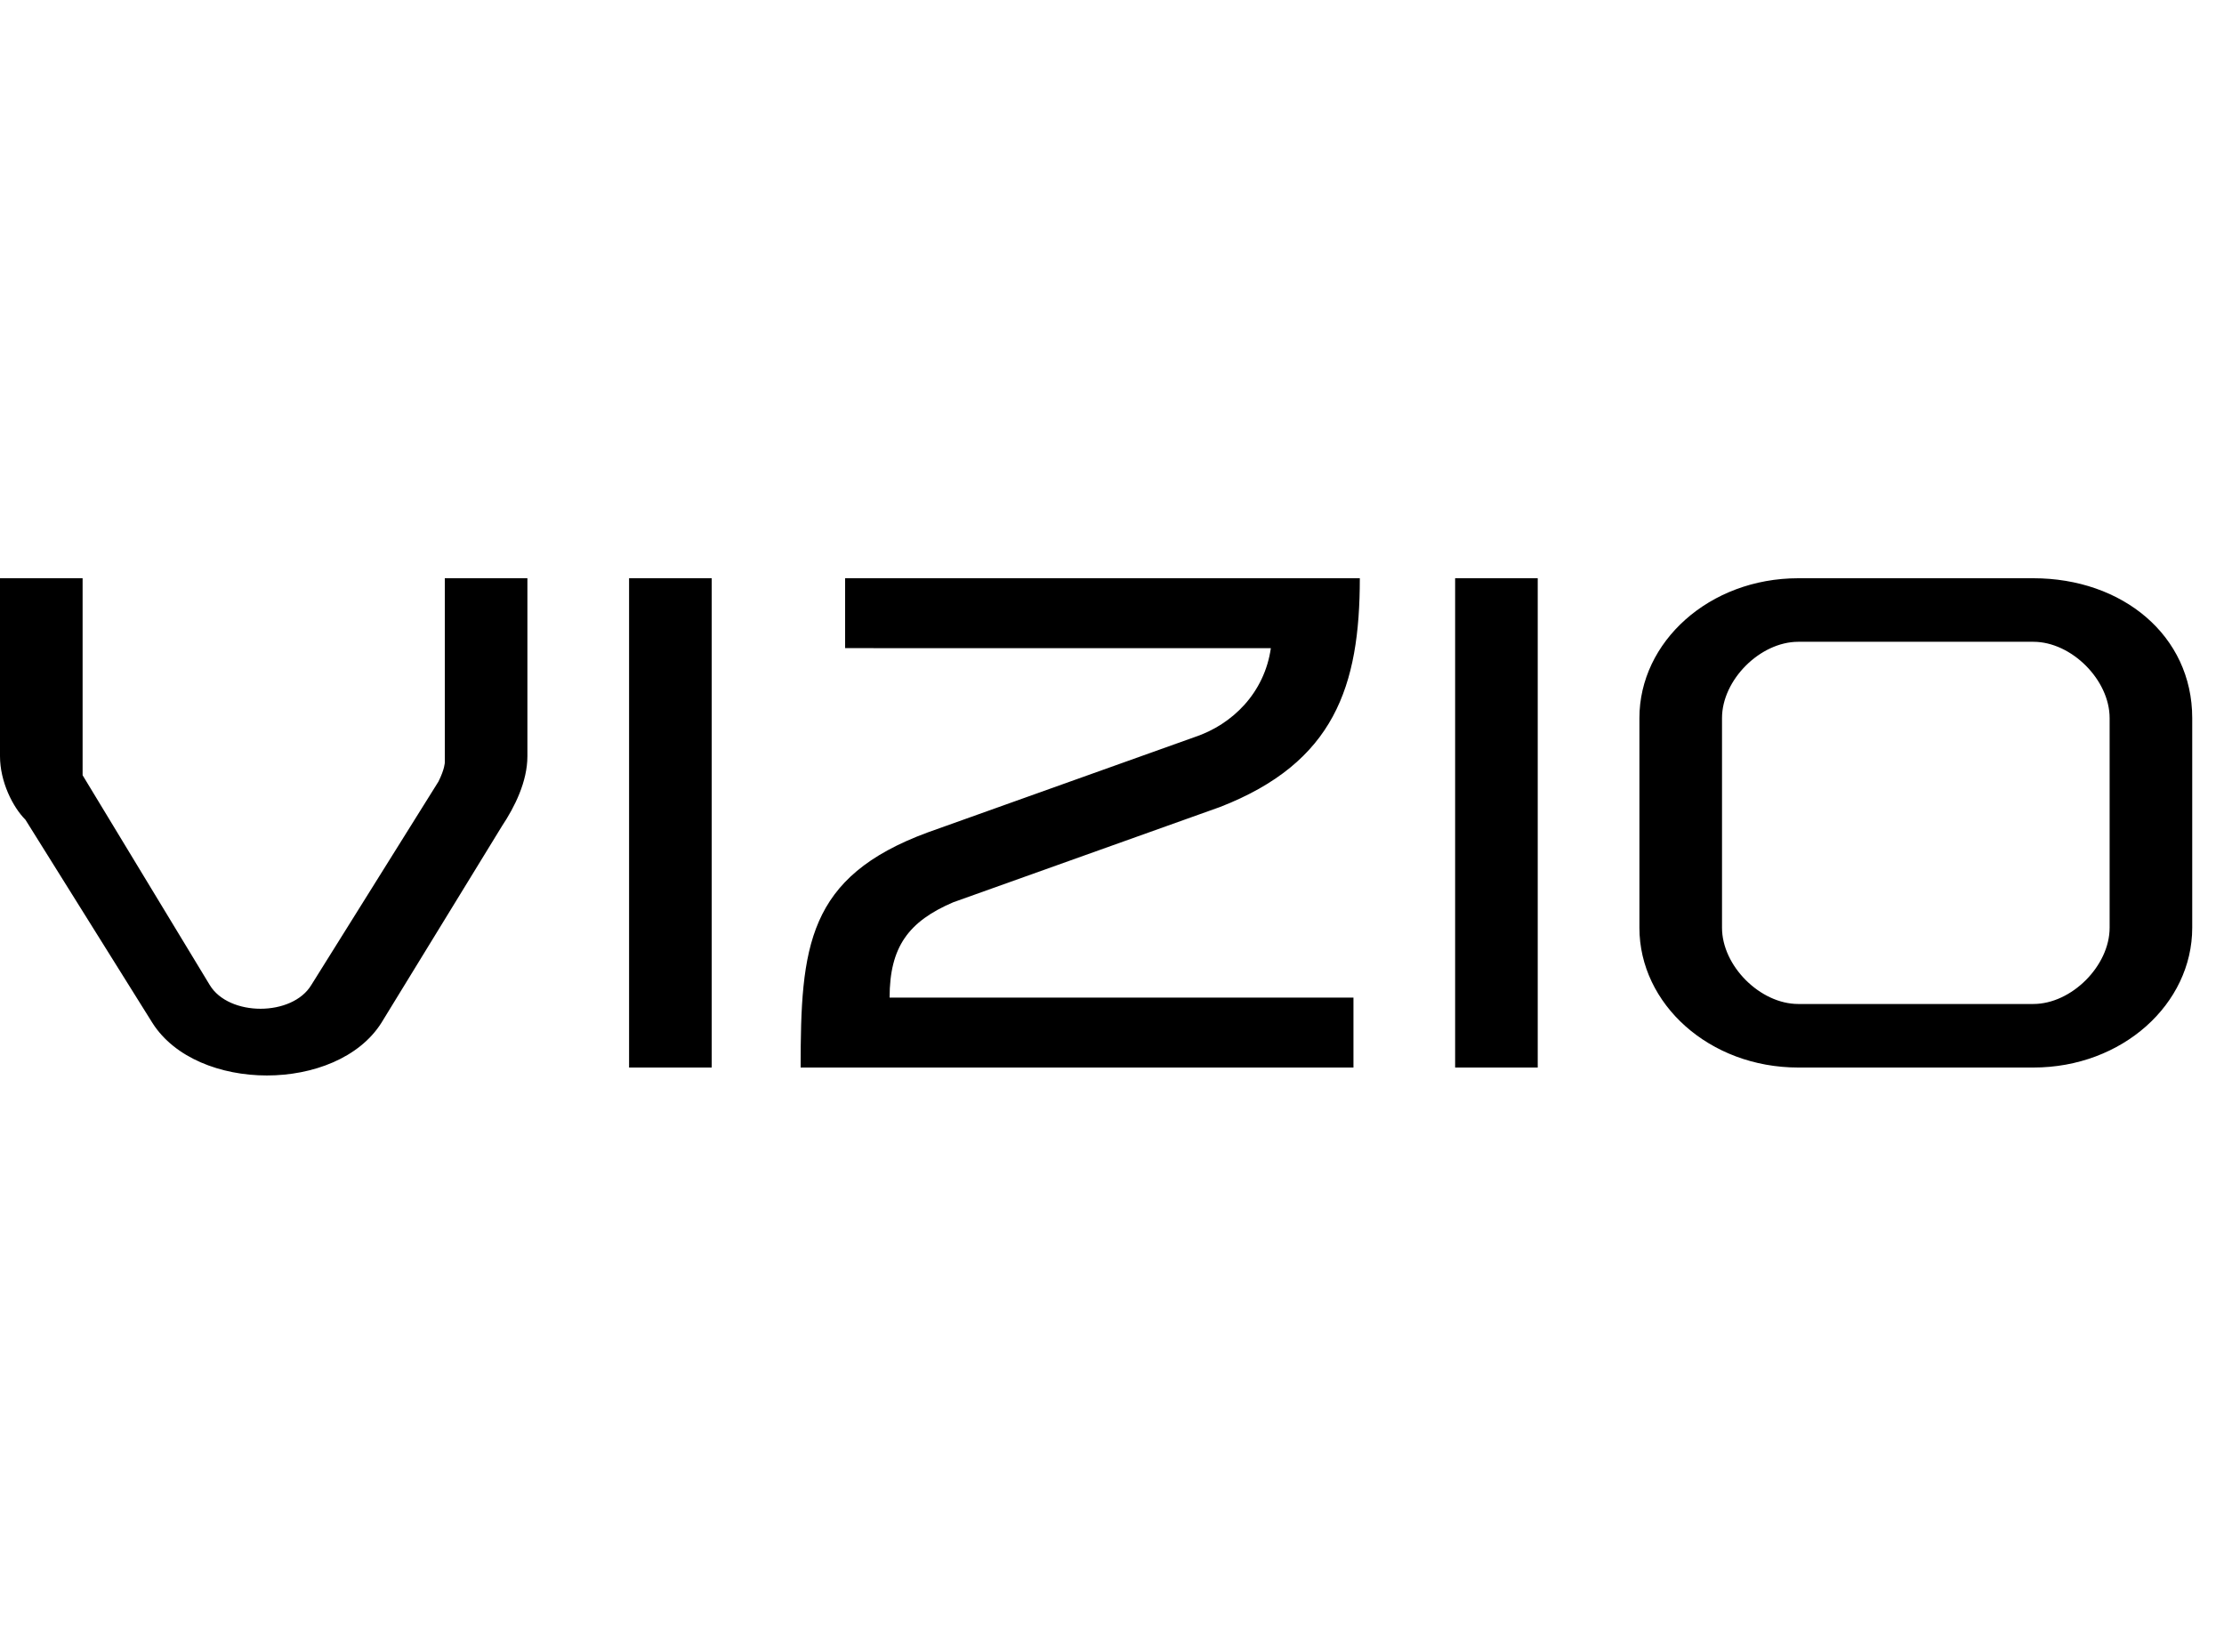 <?xml version="1.0" encoding="utf-8"?>
<!-- Generator: Adobe Illustrator 26.0.3, SVG Export Plug-In . SVG Version: 6.00 Build 0)  -->
<svg version="1.1" id="Layer_1" xmlns="http://www.w3.org/2000/svg" xmlns:xlink="http://www.w3.org/1999/xlink" x="0px" y="0px"
	 viewBox="0 0 35 26" style="enable-background:new 0 0 35 26;" xml:space="preserve">
<style type="text/css">
	.st0{fill:none;}
	.st1{fill-rule:evenodd;clip-rule:evenodd;}
</style>
<path class="st0" d="M35,0H0v26h35V0z"/>
<path class="st1" d="M33.2,11.3c0-0.6-0.6-1.2-1.2-1.2h-3.7c-0.6,0-1.2,0.6-1.2,1.2v3.3c0,0.6,0.6,1.2,1.2,1.2H32
	c0.6,0,1.2-0.6,1.2-1.2V11.3z M34.5,11.3v3.3c0,1.2-1.1,2.2-2.5,2.2h-3.7c-1.4,0-2.5-1-2.5-2.2v-3.3c0-1.2,1.1-2.2,2.5-2.2H32
	C33.4,9.1,34.5,10,34.5,11.3z M22.9,16.8h1.3V9.1h-1.3V16.8z M15,14.2l4.2-1.5c1.8-0.7,2.2-1.9,2.2-3.6h-8.1v1.1H20
	c-0.1,0.7-0.6,1.2-1.2,1.4l-4.2,1.5c-1.9,0.7-2,1.8-2,3.7h8.7v-1.1H14C14,14.9,14.3,14.5,15,14.2z M9.9,16.8h1.3V9.1H9.9V16.8z
	 M7,9.1h1.3v2.8c0,0.4-0.2,0.8-0.4,1.1L6,16.1c-0.7,1.1-2.9,1.1-3.6,0l-2-3.2c-0.2-0.2-0.4-0.6-0.4-1V9.1h1.3V12c0,0,0,0.1,0,0.2
	l2,3.3c0.3,0.5,1.3,0.5,1.6,0l2-3.2C7,12.1,7,12,7,12V9.1L7,9.1L7,9.1z"/>
</svg>
